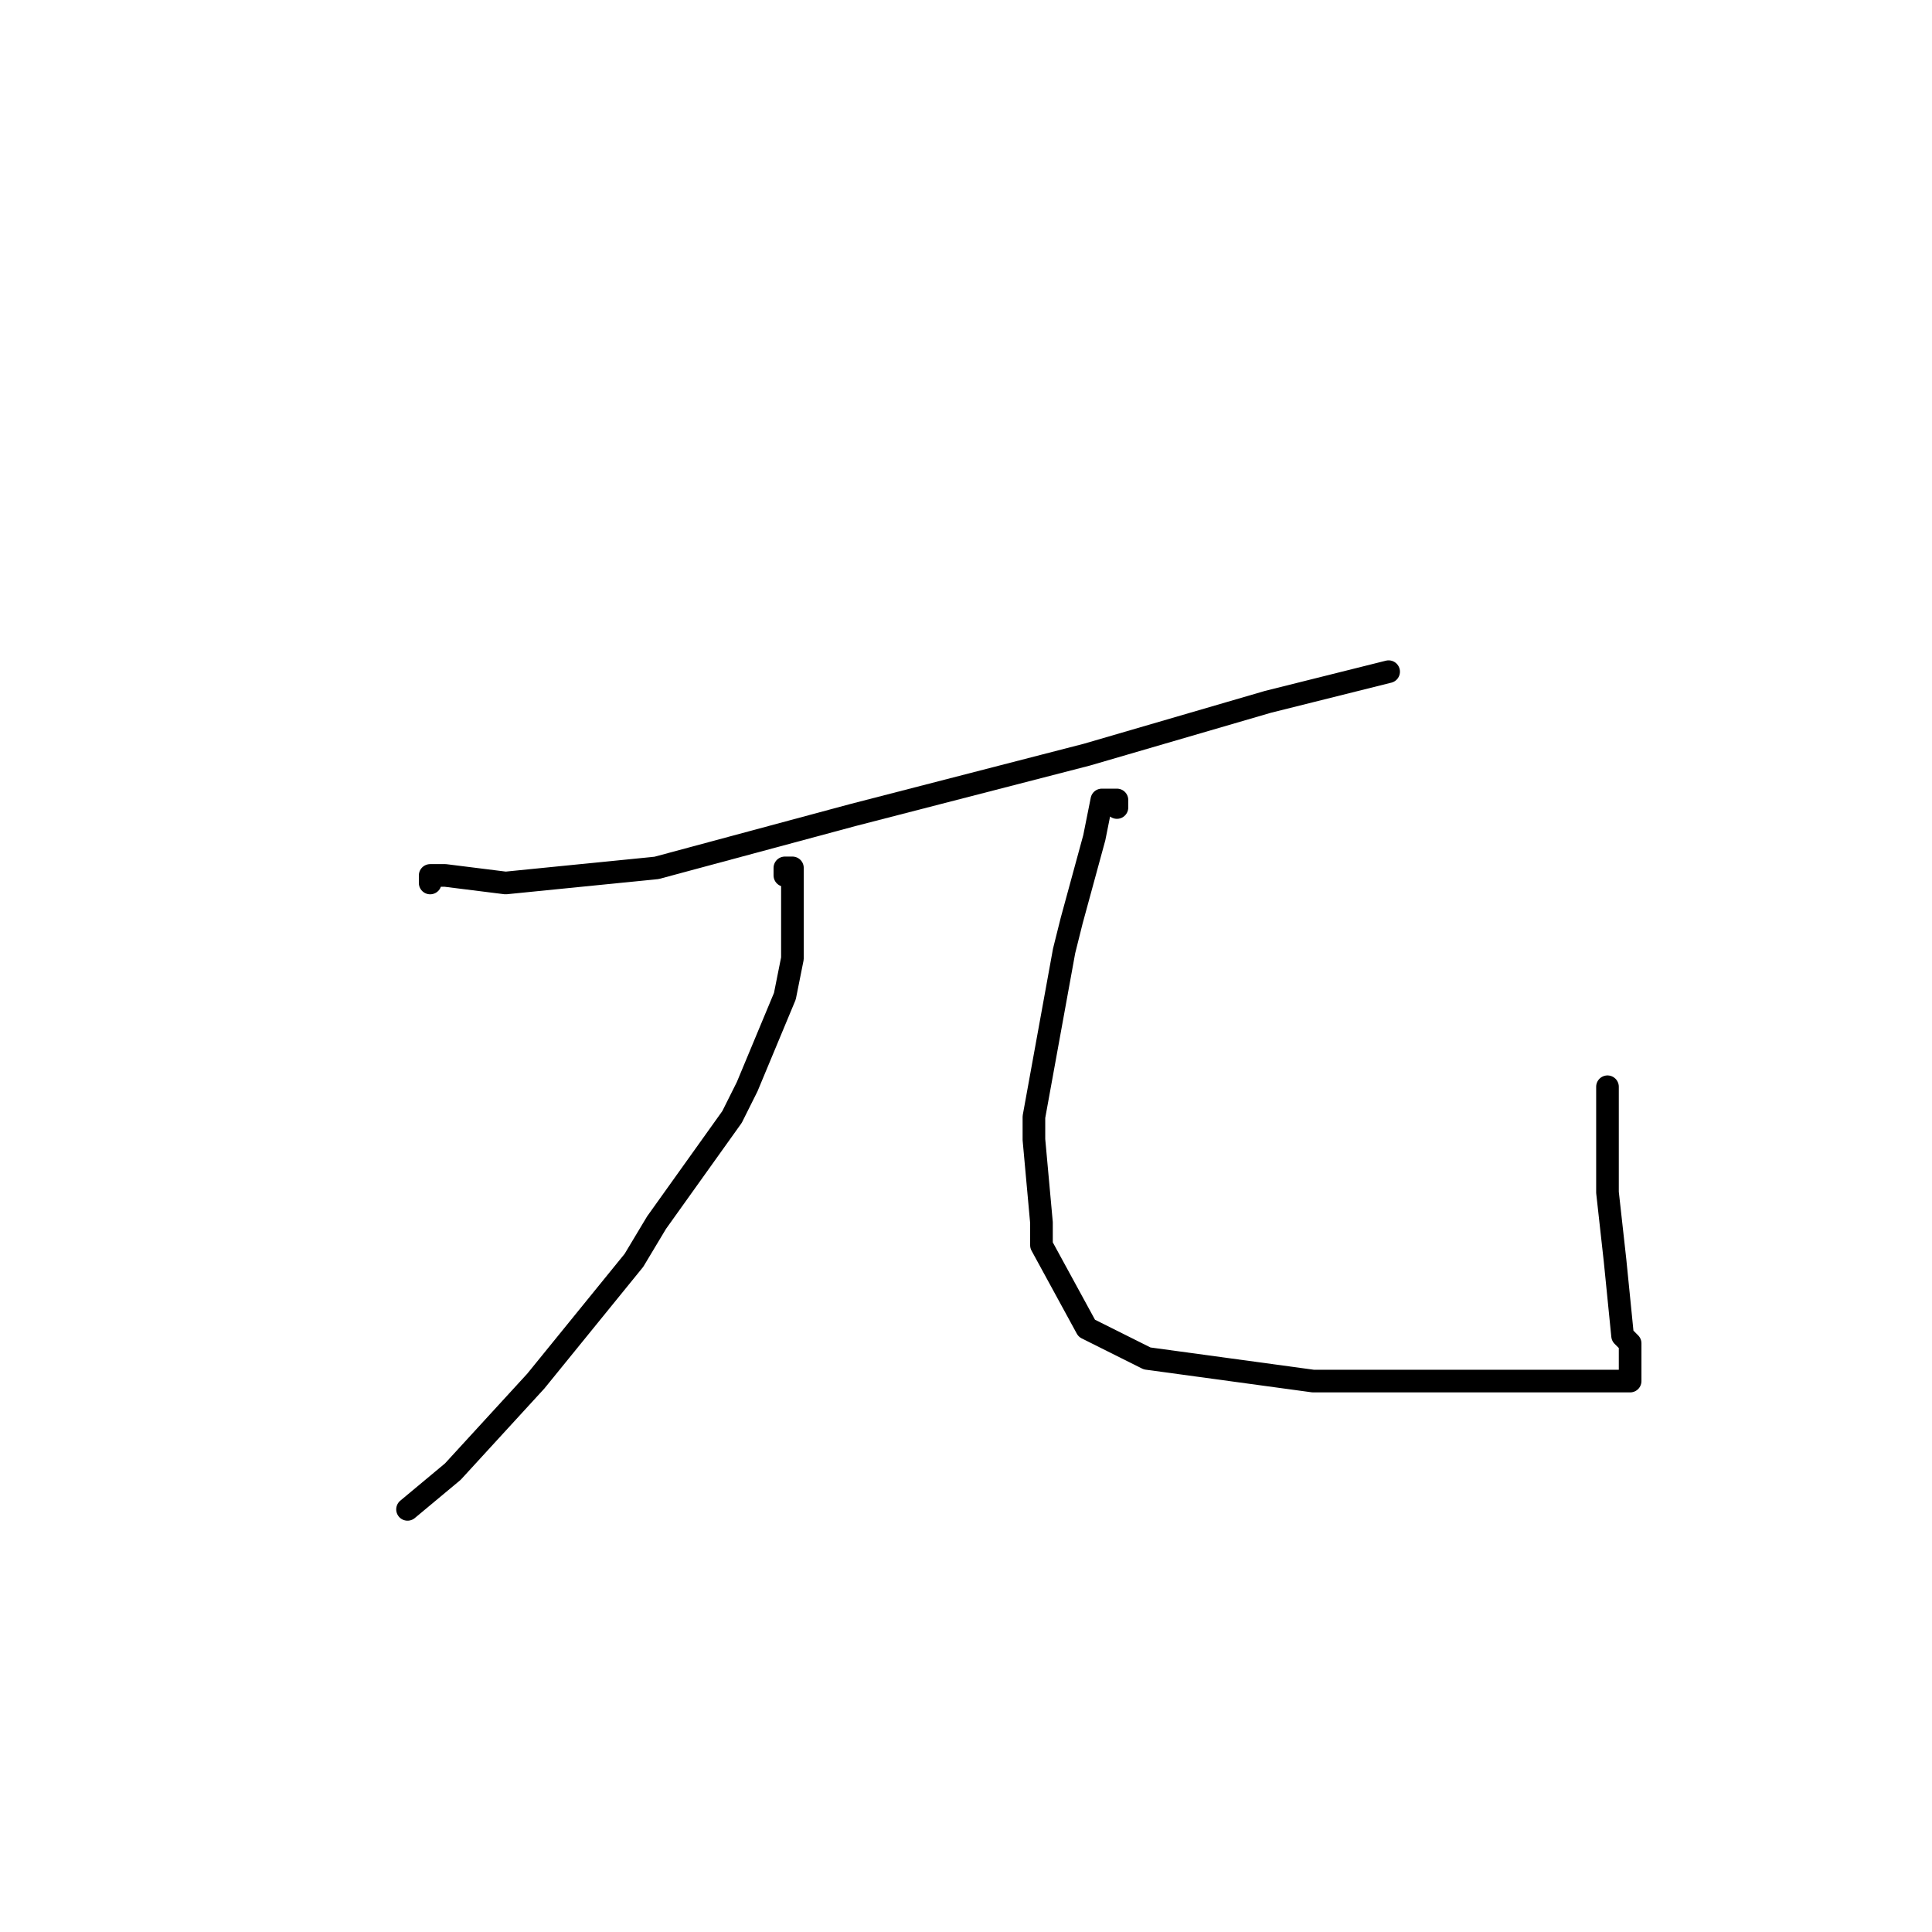<?xml version="1.0" standalone="no"?>
    <svg width="256" height="256" xmlns="http://www.w3.org/2000/svg" version="1.1">
    <polyline stroke="black" stroke-width="3" stroke-linecap="round" fill="transparent" stroke-linejoin="round" points="57 117 57 116 59 116 67 117 87 115 113 108 144 100 168 93 184 89 184 89 " />
        <polyline stroke="black" stroke-width="3" stroke-linecap="round" fill="transparent" stroke-linejoin="round" points="104 116 104 115 105 115 105 119 105 127 104 132 99 144 97 148 87 162 84 167 71 183 60 195 54 200 54 200 " />
        <polyline stroke="black" stroke-width="3" stroke-linecap="round" fill="transparent" stroke-linejoin="round" points="148 107 148 106 147 106 146 106 145 111 142 122 141 126 139 137 137 148 137 151 138 162 138 165 144 176 152 180 174 183 192 183 206 183 213 183 216 183 216 182 216 181 216 178 215 177 214 167 213 158 213 144 213 144 " />
        </svg>